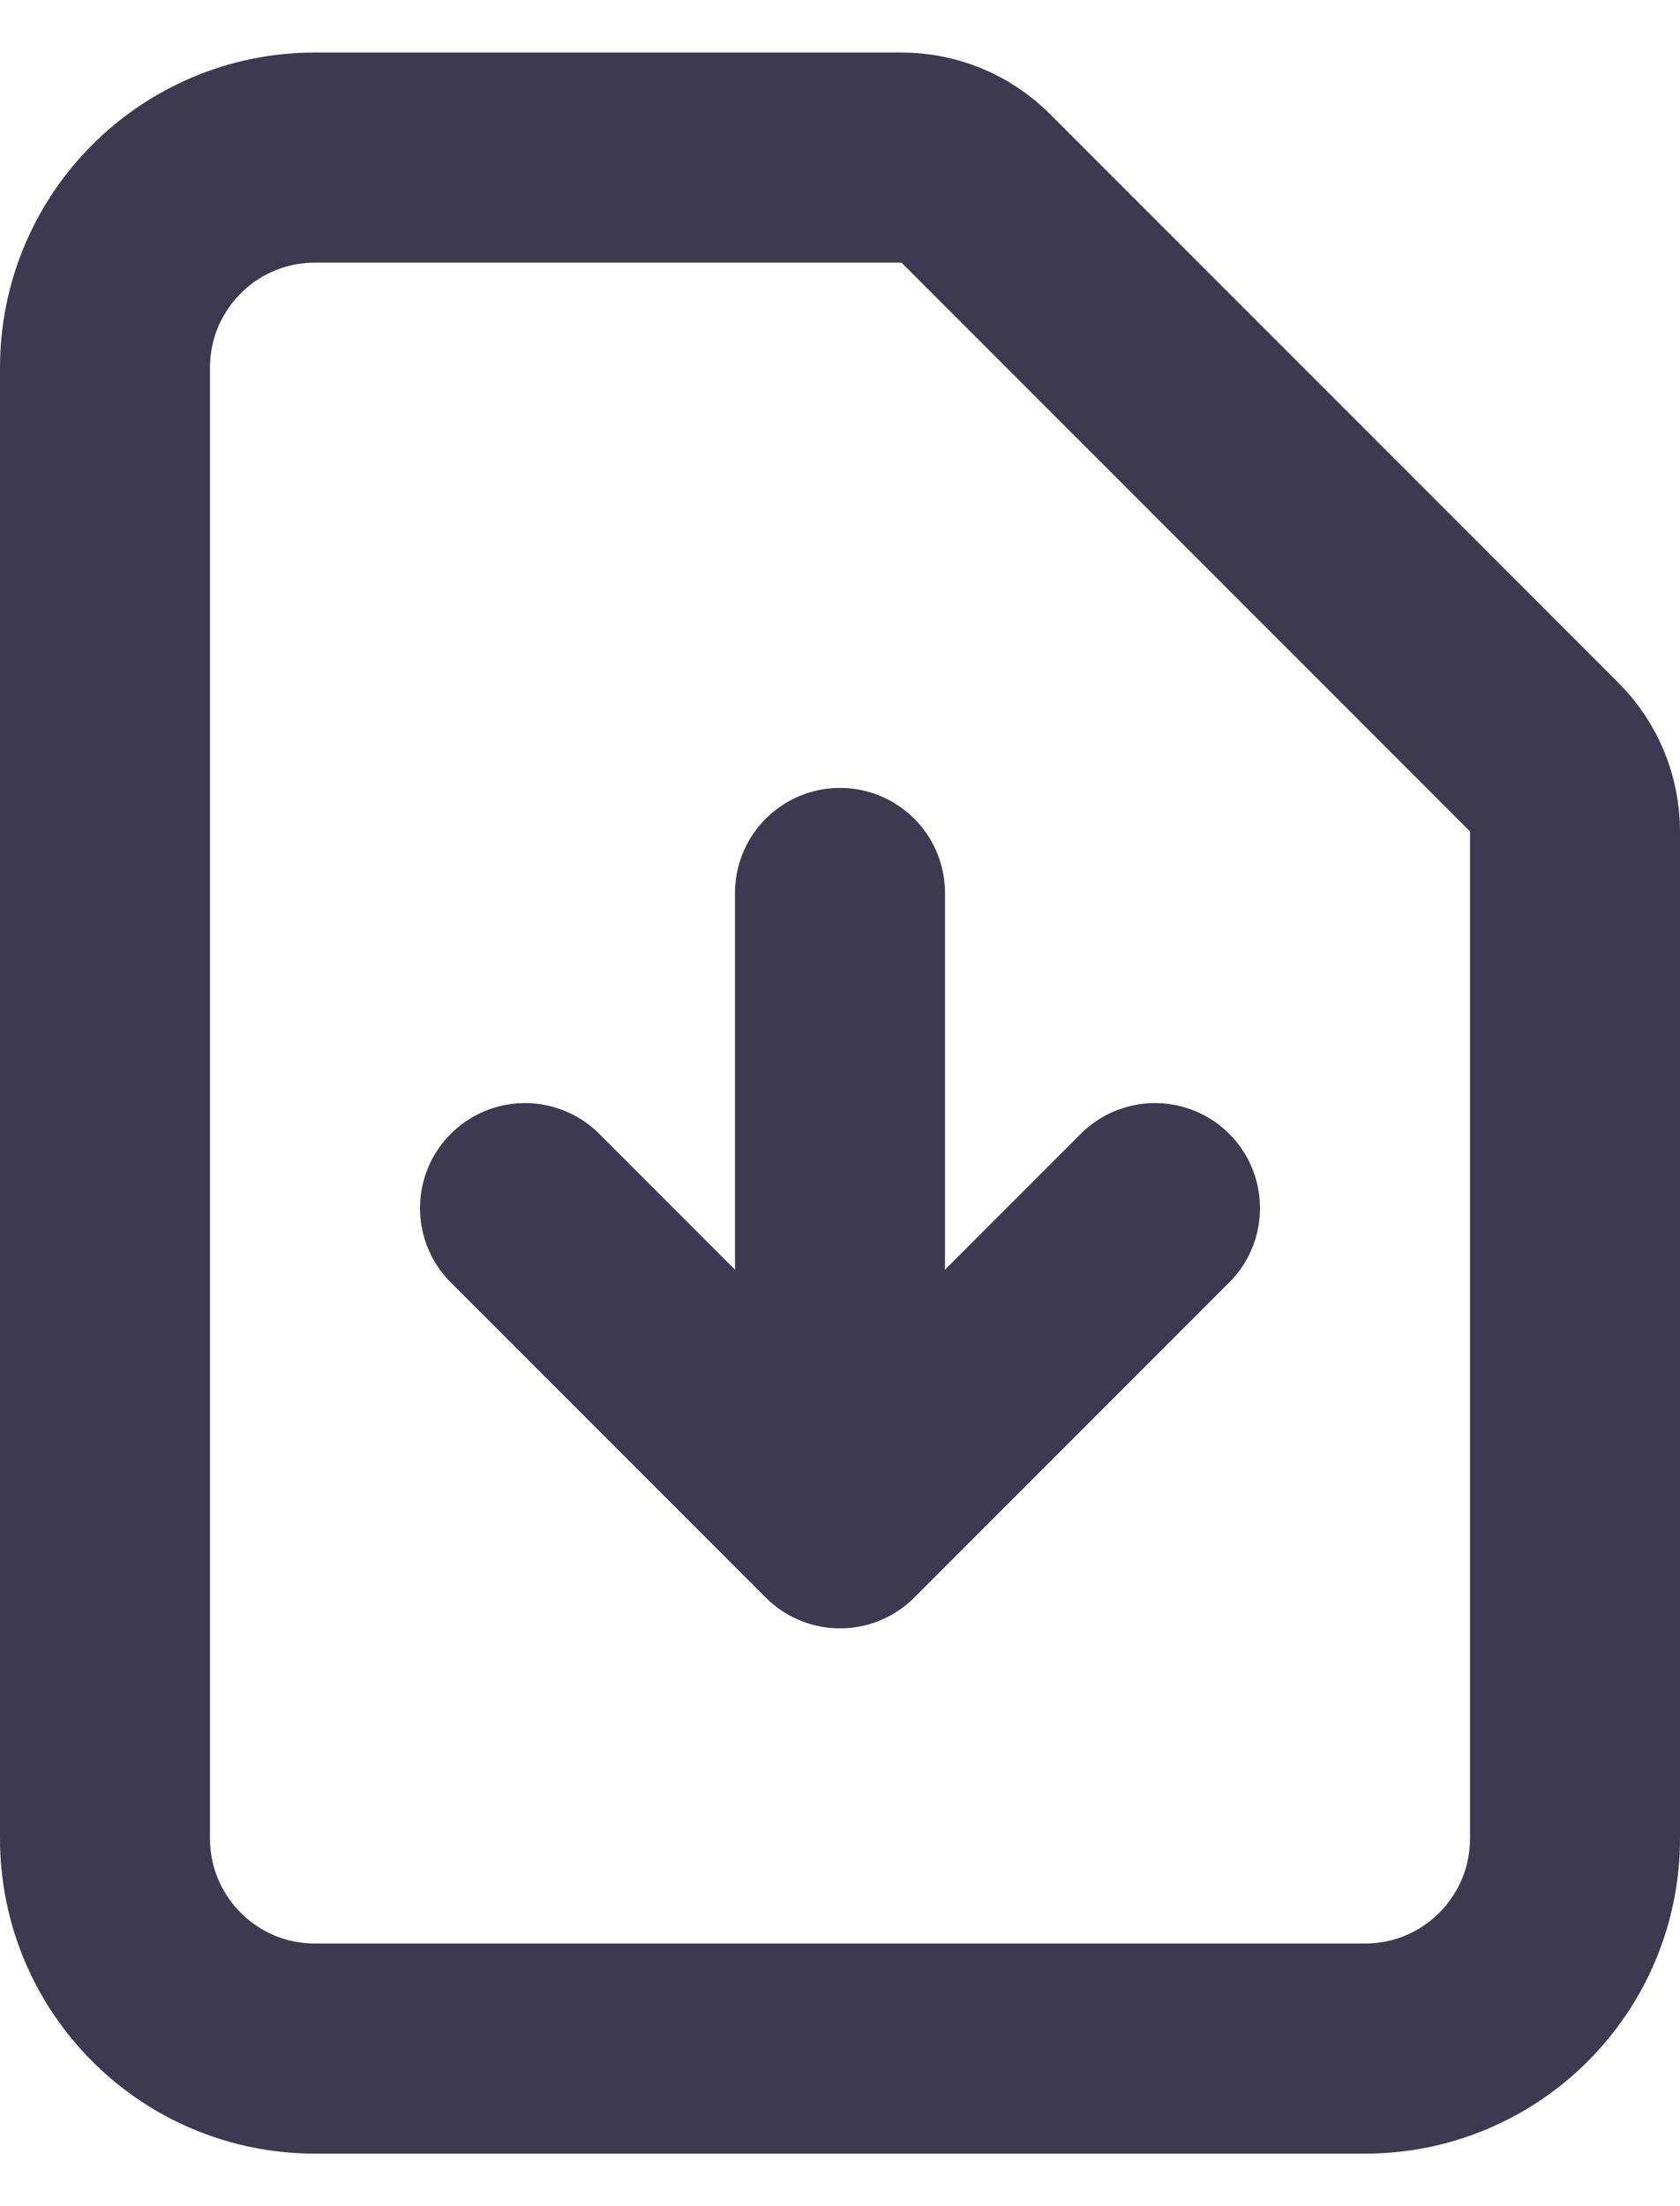 <svg width="16" height="21" viewBox="0 0 16 21" fill="none" xmlns="http://www.w3.org/2000/svg">
<path d="M8 8.5V14.5M8 14.5L5 11.5M8 14.5L11 11.5M13 19.5H3C1.895 19.5 1 18.605 1 17.5V3.5C1 2.395 1.895 1.5 3 1.5H8.586C8.851 1.5 9.105 1.605 9.293 1.793L14.707 7.207C14.895 7.395 15 7.649 15 7.914V17.5C15 18.605 14.105 19.5 13 19.5Z" stroke="#3D3951" stroke-width="2" stroke-linecap="round" stroke-linejoin="round"/>
</svg>
